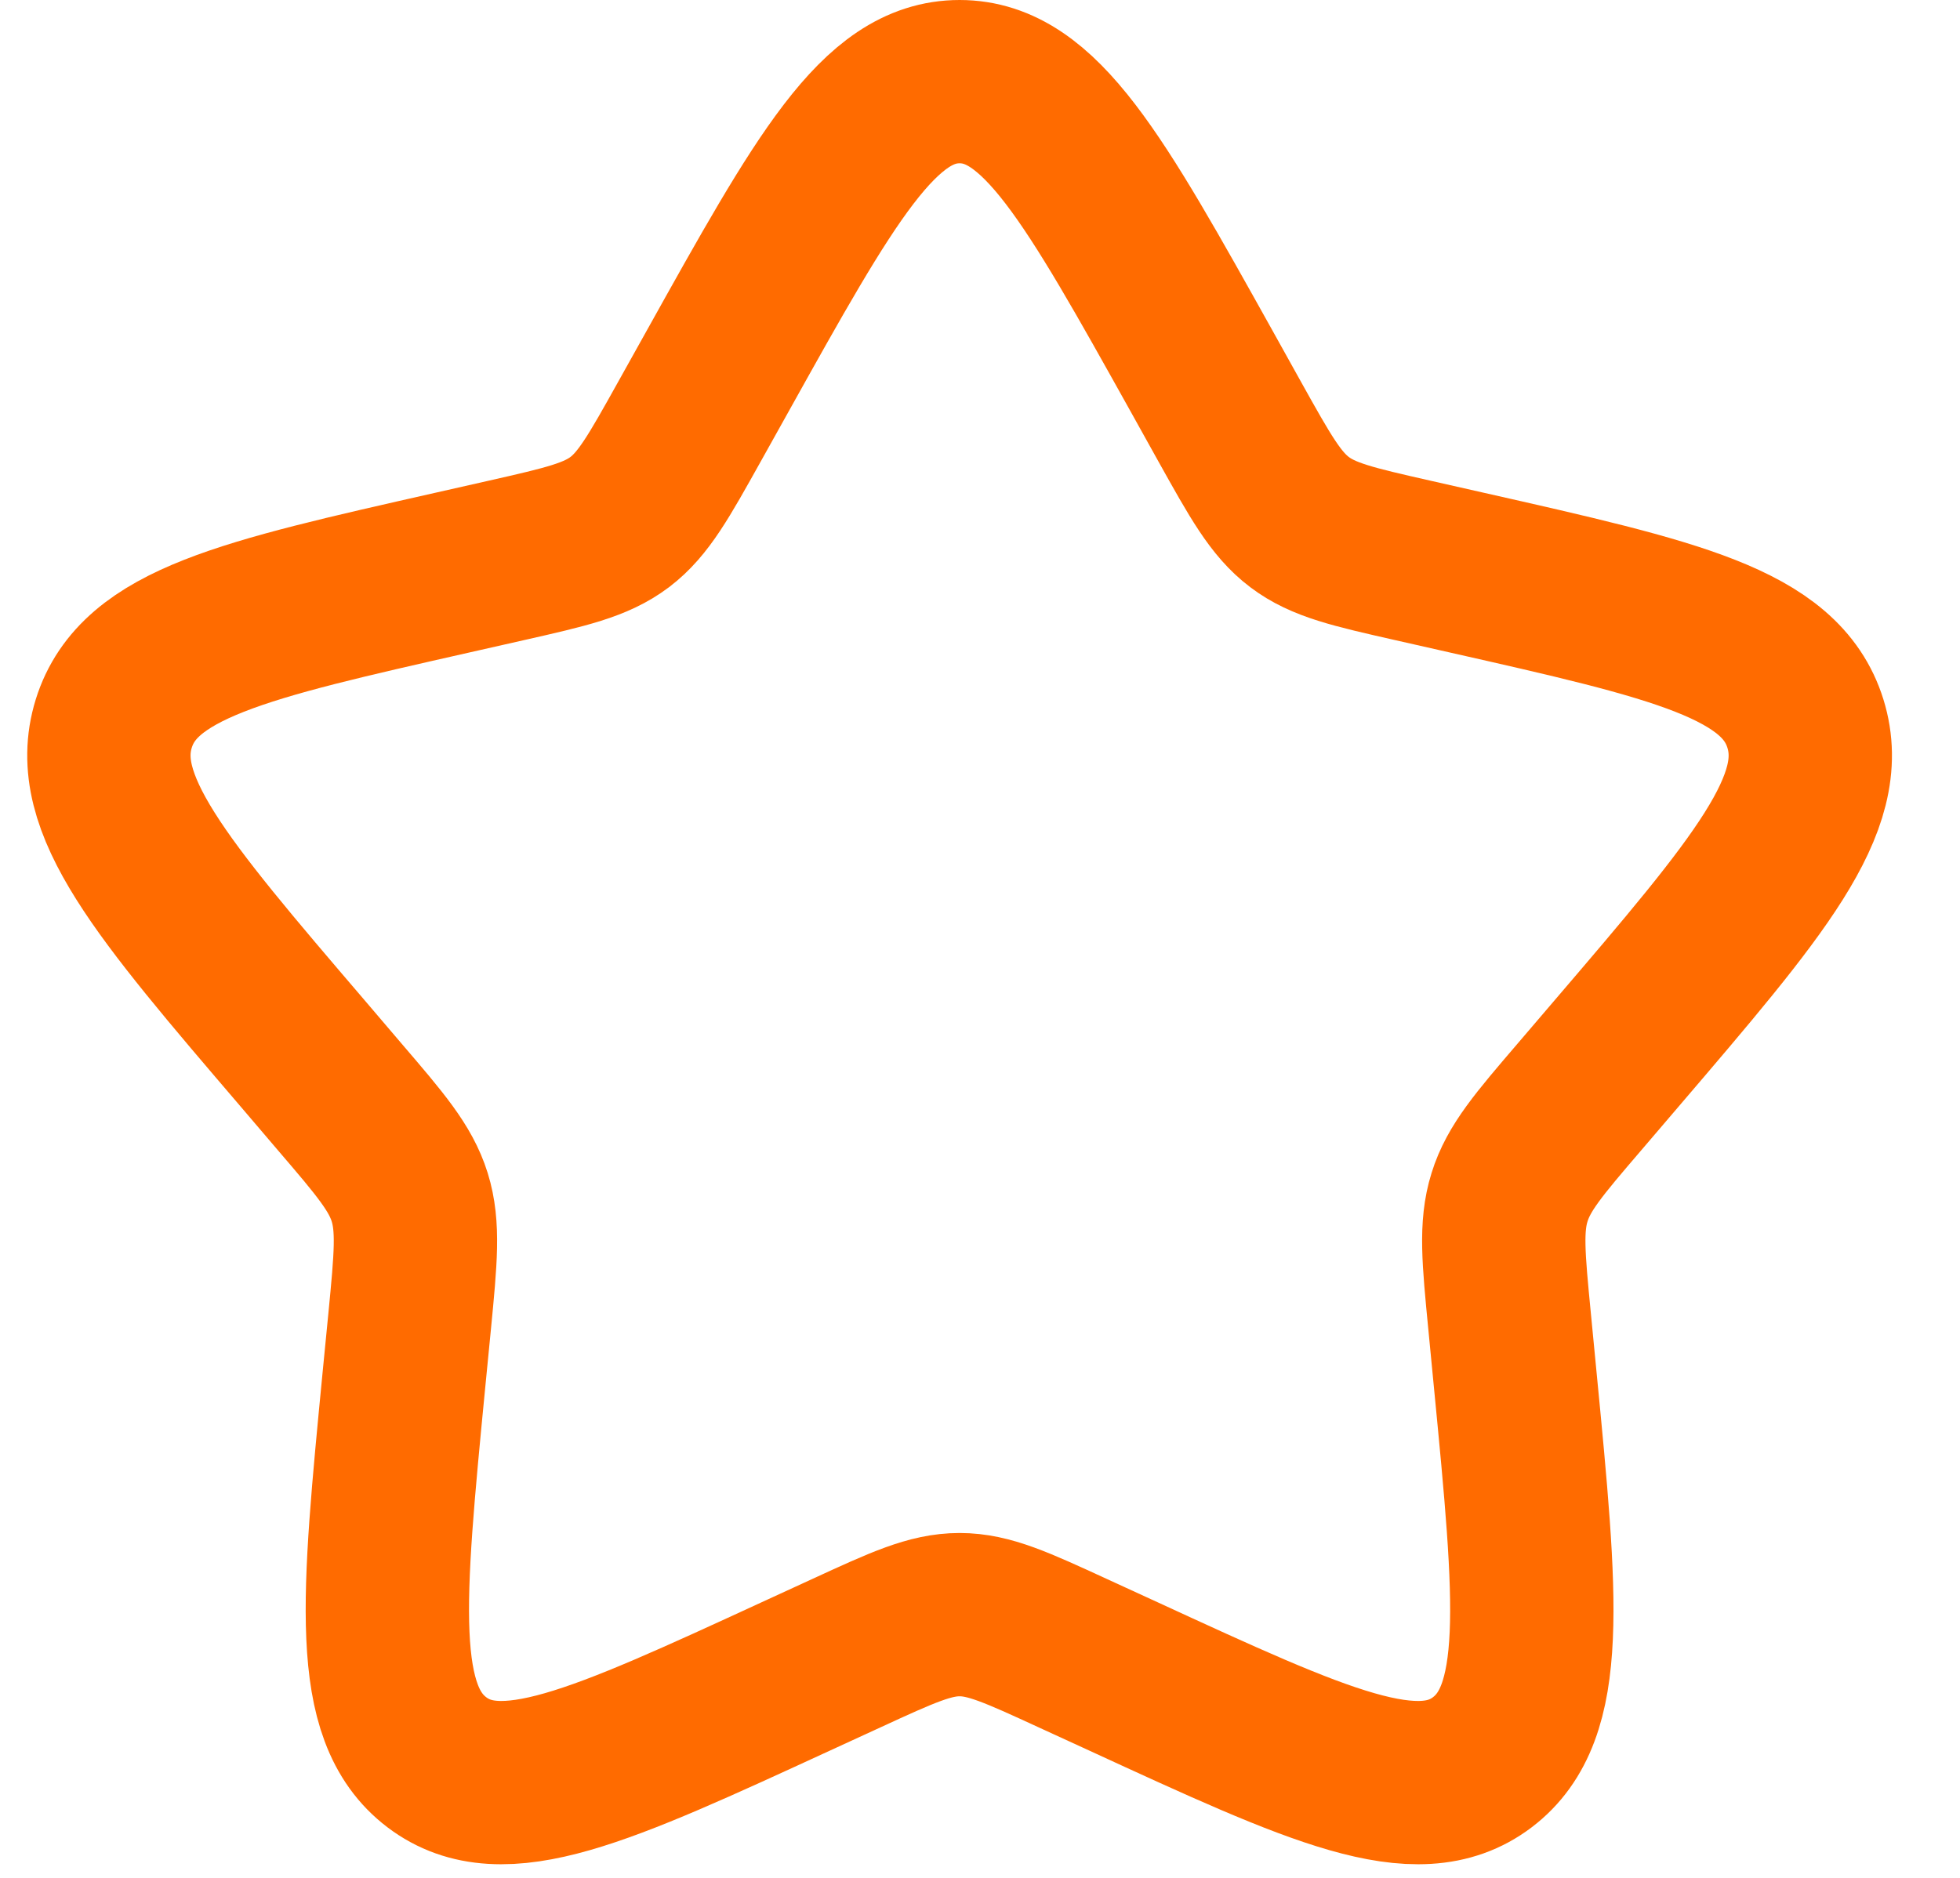 <svg width="24" height="23" viewBox="0 0 24 23" fill="none" xmlns="http://www.w3.org/2000/svg">
<path d="M8.785 4.55C10.104 2.183 10.764 1 11.75 1C12.736 1 13.396 2.183 14.716 4.55L15.057 5.163C15.432 5.835 15.619 6.172 15.912 6.394C16.204 6.615 16.568 6.698 17.296 6.863L17.959 7.013C20.521 7.592 21.802 7.882 22.107 8.862C22.412 9.842 21.538 10.864 19.792 12.906L19.34 13.435C18.843 14.015 18.595 14.305 18.484 14.664C18.372 15.023 18.41 15.411 18.485 16.185L18.553 16.89C18.817 19.615 18.949 20.978 18.151 21.584C17.353 22.189 16.154 21.637 13.755 20.532L13.134 20.247C12.452 19.933 12.111 19.776 11.75 19.776C11.389 19.776 11.048 19.933 10.366 20.247L9.746 20.532C7.347 21.637 6.147 22.189 5.349 21.584C4.551 20.978 4.683 19.615 4.947 16.89L5.016 16.185C5.091 15.411 5.128 15.023 5.017 14.664C4.905 14.305 4.657 14.015 4.16 13.435L3.709 12.906C1.962 10.864 1.089 9.842 1.393 8.862C1.698 7.882 2.979 7.592 5.541 7.013L6.204 6.863C6.932 6.698 7.296 6.615 7.589 6.394C7.881 6.172 8.068 5.835 8.443 5.163L8.785 4.55Z" stroke="#FF6B00" stroke-width="2"/>
</svg>
